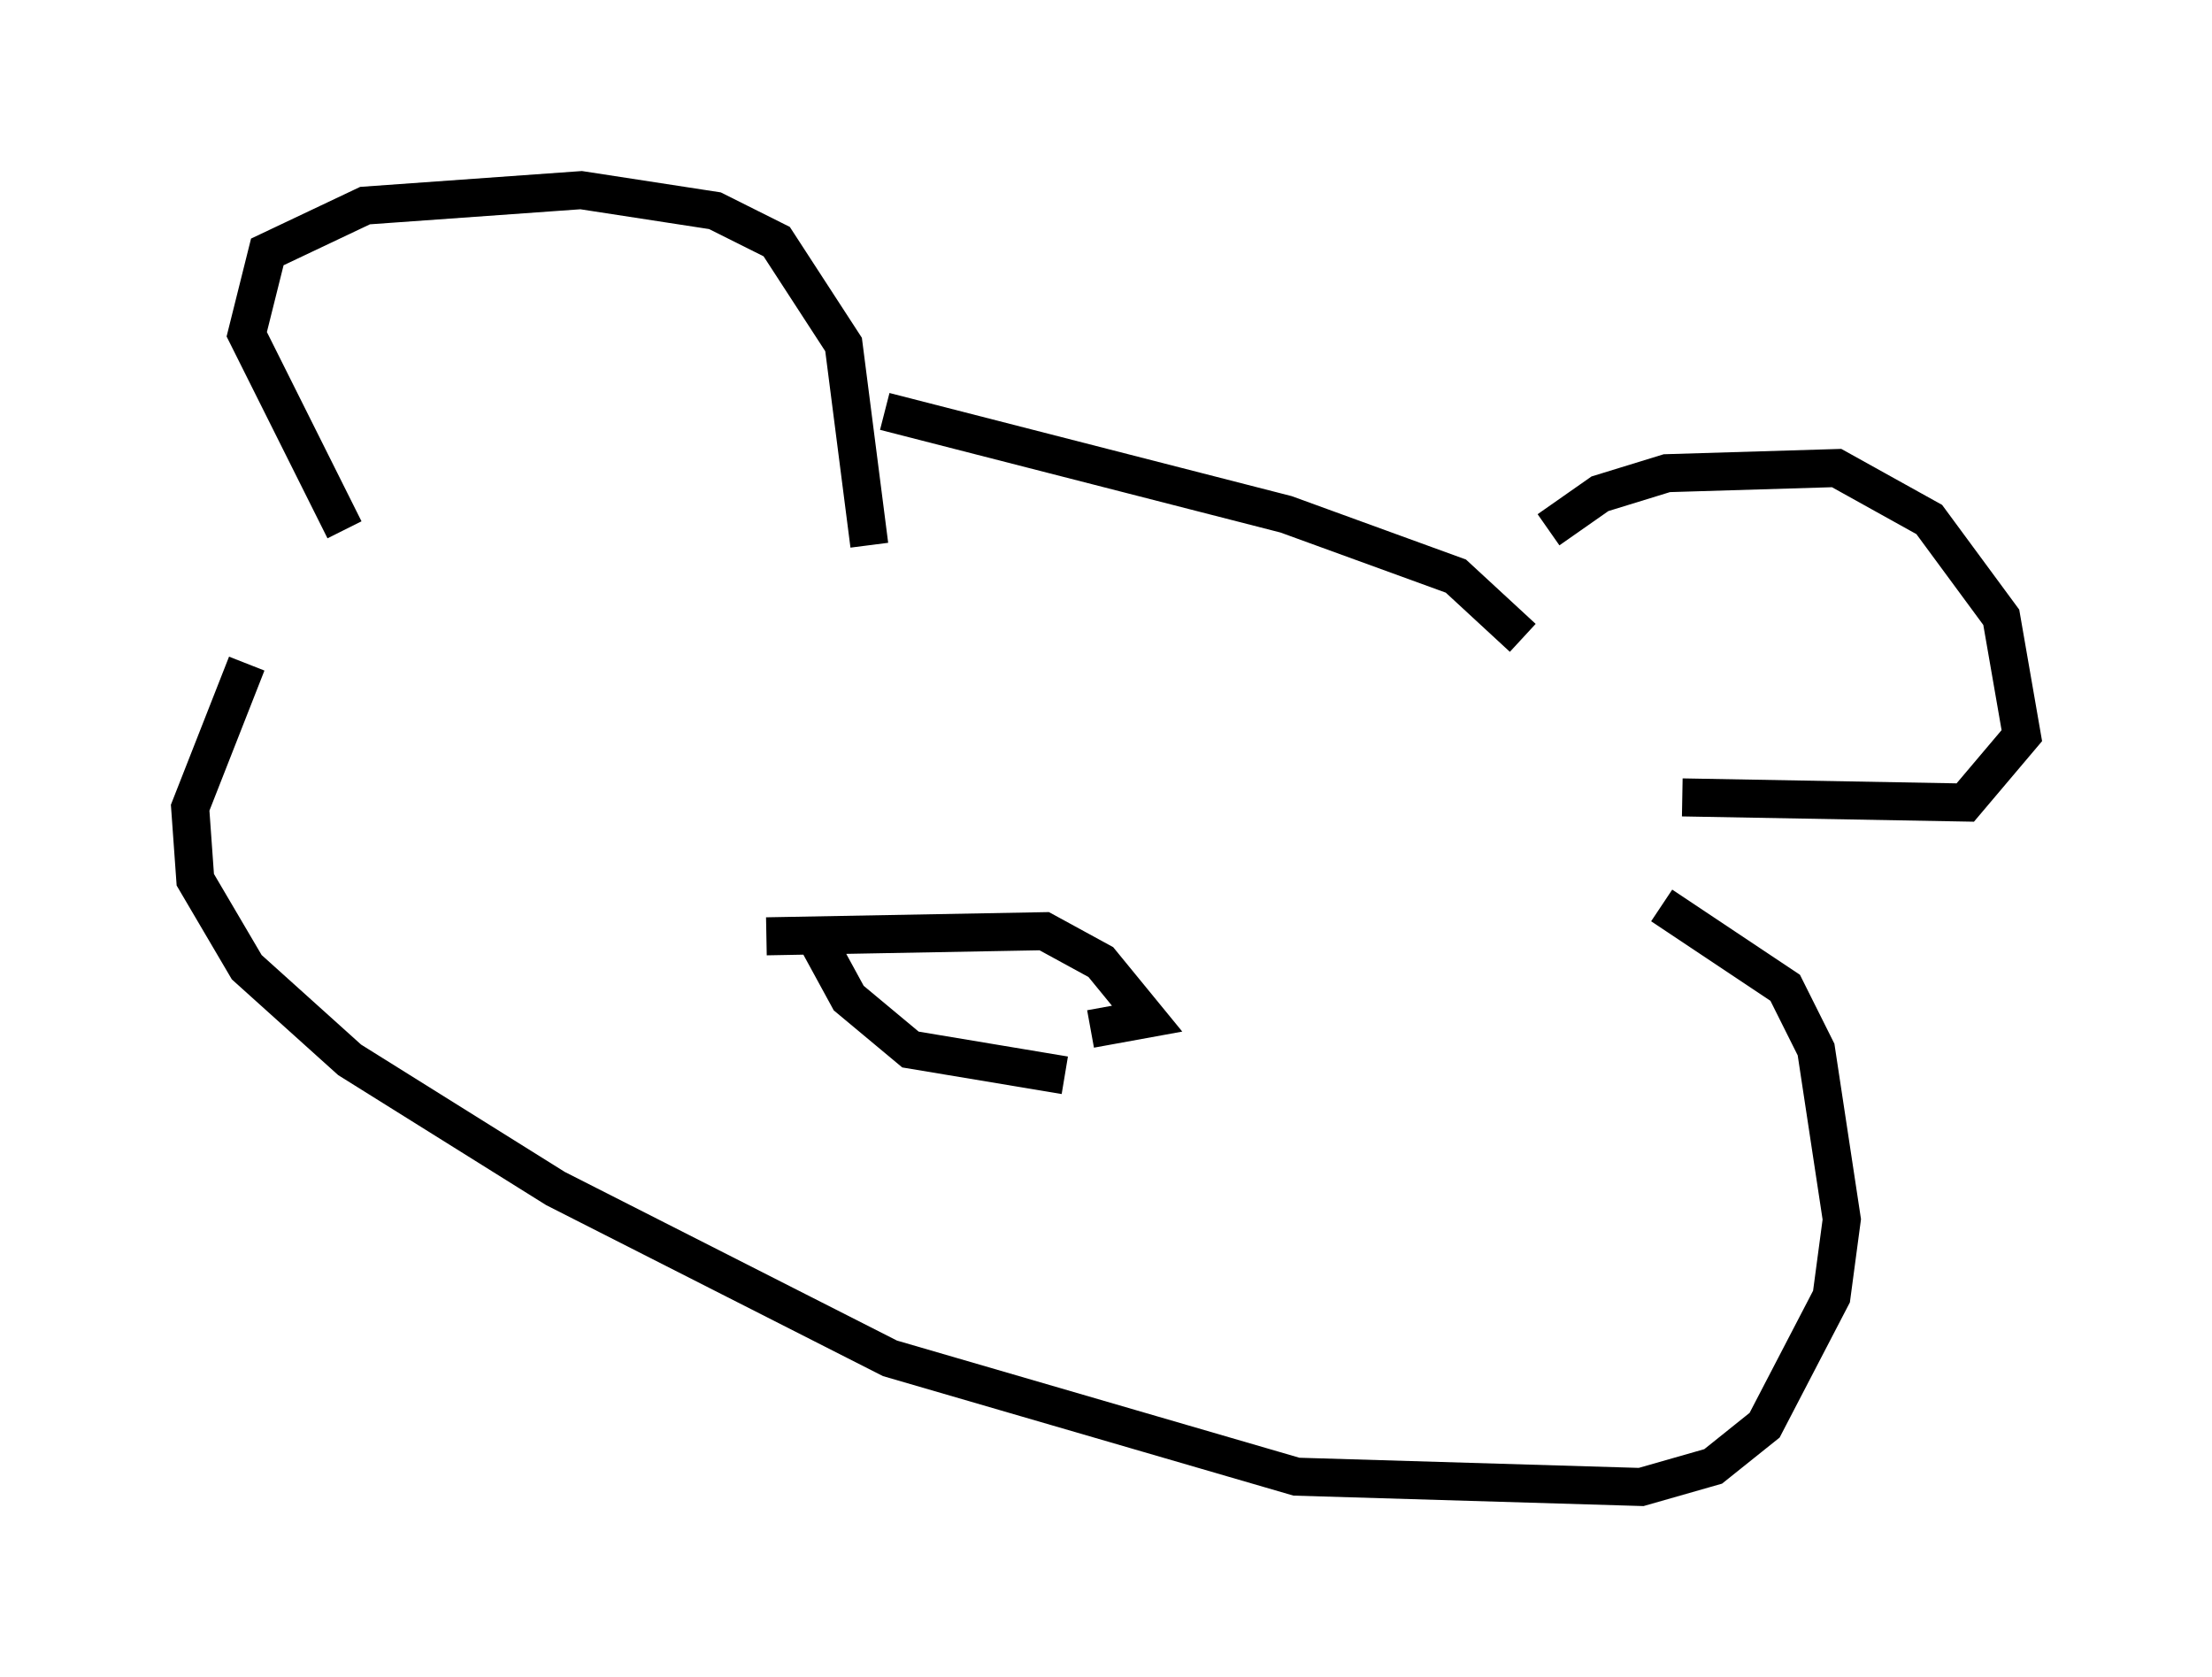 <?xml version="1.0" encoding="utf-8" ?>
<svg baseProfile="full" height="44.1" version="1.1" width="58.173" xmlns="http://www.w3.org/2000/svg" xmlns:ev="http://www.w3.org/2001/xml-events" xmlns:xlink="http://www.w3.org/1999/xlink"><defs /><rect fill="white" height="44.1" width="58.173" x="0" y="0" /><path d="M10.954, 16.231 m-1.894, -2.3 l-2.571, -5.142 0.541, -2.165 l2.571, -1.218 5.683, -0.406 l3.518, 0.541 1.624, 0.812 l1.759, 2.706 0.677, 5.277 m0.406, -3.518 l10.555, 2.706 4.465, 1.624 l1.759, 1.624 m0.677, -2.842 l1.353, -0.947 1.759, -0.541 l4.465, -0.135 2.436, 1.353 l1.894, 2.571 0.541, 3.112 l-1.488, 1.759 -7.442, -0.135 m-37.753, -3.518 l-1.488, 3.789 0.135, 1.894 l1.353, 2.3 2.706, 2.436 l5.413, 3.383 8.796, 4.465 l10.69, 3.112 9.066, 0.271 l1.894, -0.541 1.353, -1.083 l1.759, -3.383 0.271, -2.03 l-0.677, -4.465 -0.812, -1.624 l-3.248, -2.165 m-23.545, 0.812 l7.307, -0.135 1.488, 0.812 l1.218, 1.488 -1.488, 0.271 m-7.172, -2.3 l0.812, 1.488 1.624, 1.353 l4.059, 0.677 " fill="none" stroke="black" stroke-width="1" /></svg>